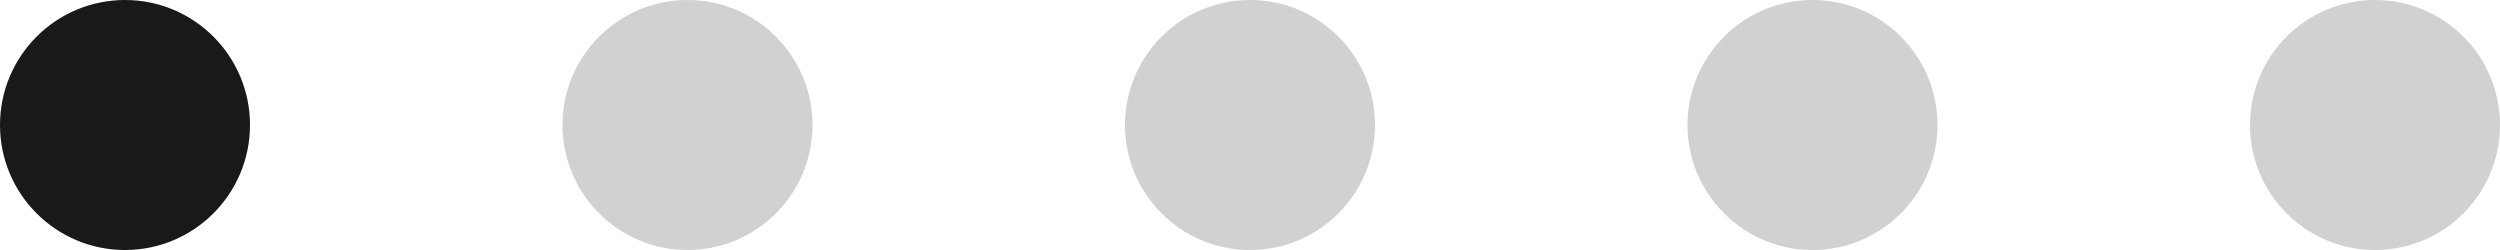 <svg xmlns="http://www.w3.org/2000/svg" width="120" height="12" viewBox="0 0 120 12">
  <g id="dot" transform="translate(-900 -8863)">
    <circle id="dot-2" data-name="dot" cx="6" cy="6" r="6" transform="translate(927 8863)" fill="#191919" opacity="0.2"/>
    <circle id="dot-3" data-name="dot" cx="6" cy="6" r="6" transform="translate(900 8863)" fill="#191919"/>
    <circle id="dot-4" data-name="dot" cx="6" cy="6" r="6" transform="translate(954 8863)" fill="#191919" opacity="0.2"/>
    <circle id="dot-5" data-name="dot" cx="6" cy="6" r="6" transform="translate(981 8863)" fill="#191919" opacity="0.2"/>
    <circle id="dot-6" data-name="dot" cx="6" cy="6" r="6" transform="translate(1008 8863)" fill="#191919" opacity="0.2"/>
  </g>
</svg>
